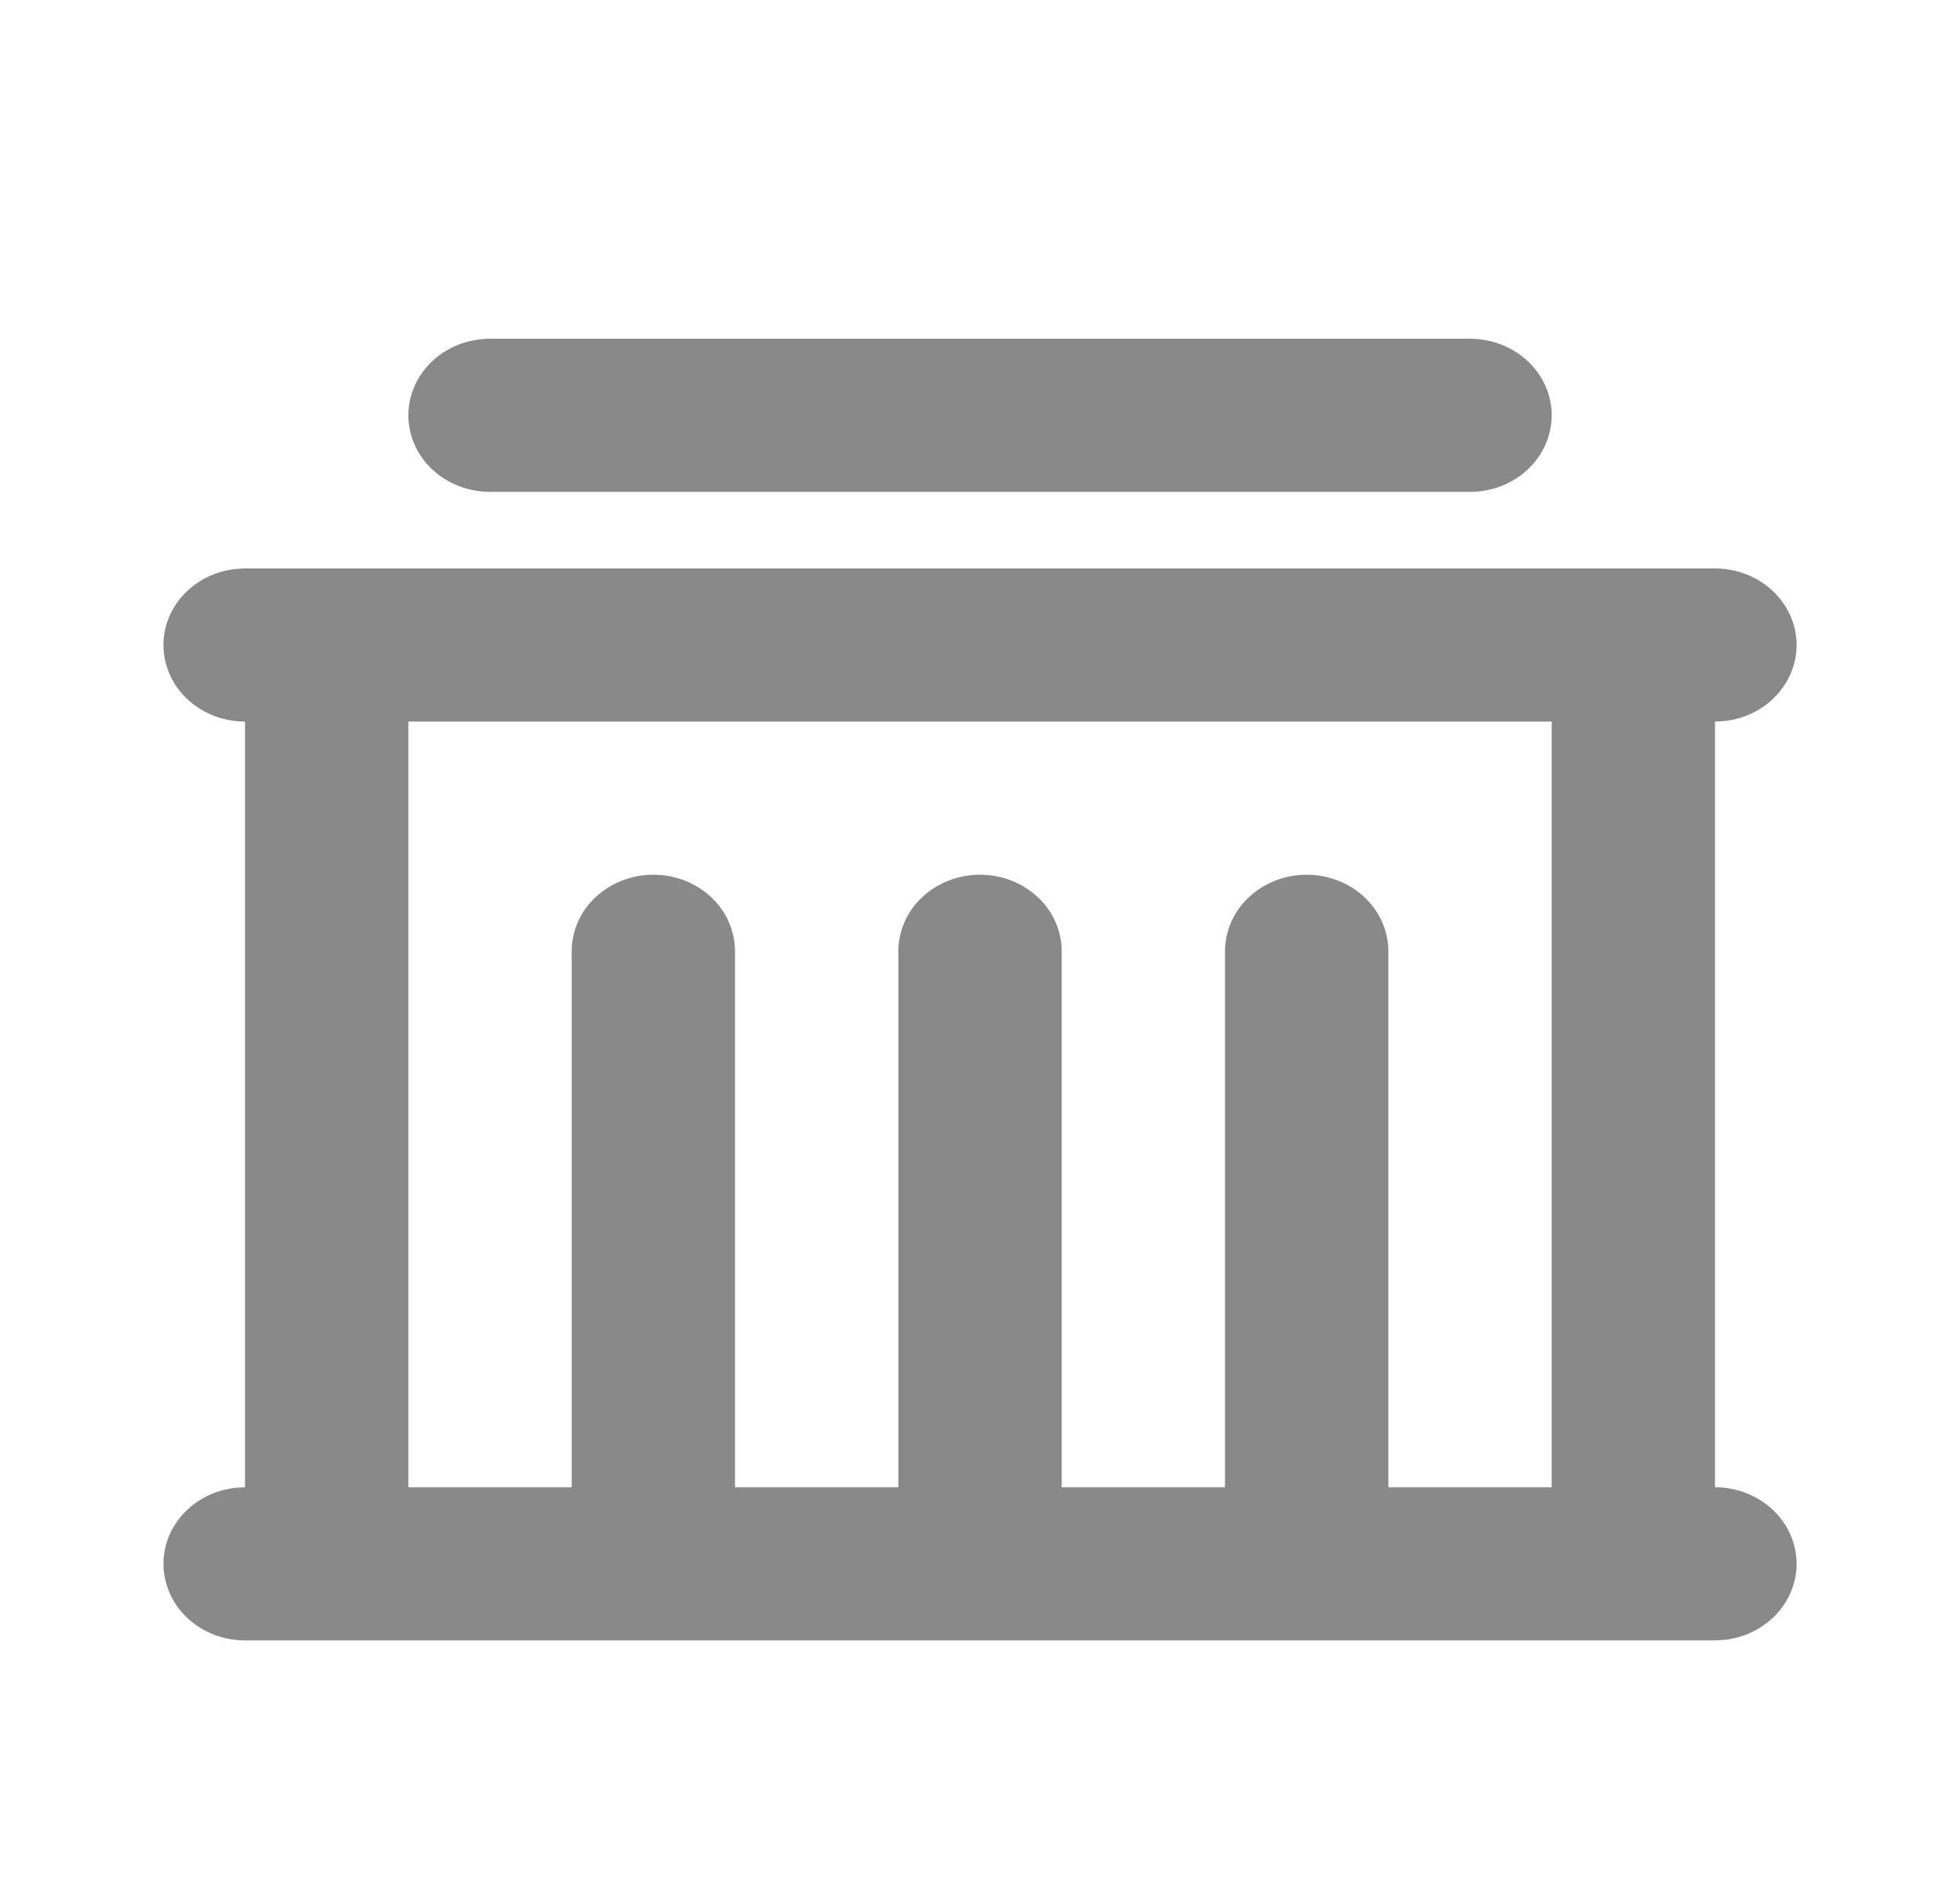 <svg width="32" height="31" viewBox="0 0 32 31" fill="none" xmlns="http://www.w3.org/2000/svg">
<g id="mingcute:government-line" clip-path="url(#clip0_11_89)">
<g id="Group">
<path id="Vector" d="M28 9.28C28.34 9.28 28.667 9.402 28.914 9.621C29.161 9.84 29.31 10.139 29.33 10.457C29.35 10.775 29.239 11.088 29.021 11.332C28.803 11.577 28.494 11.734 28.156 11.771L28 11.78V24.28C28.34 24.28 28.667 24.402 28.914 24.621C29.161 24.84 29.31 25.139 29.33 25.457C29.35 25.775 29.239 26.088 29.021 26.332C28.803 26.577 28.494 26.734 28.156 26.771L28 26.78H4C3.66 26.78 3.334 26.658 3.086 26.439C2.839 26.22 2.691 25.921 2.671 25.603C2.651 25.285 2.761 24.972 2.979 24.728C3.197 24.483 3.507 24.326 3.844 24.289L4 24.28V11.78C3.66 11.78 3.334 11.658 3.086 11.439C2.839 11.22 2.691 10.921 2.671 10.603C2.651 10.285 2.761 9.972 2.979 9.728C3.197 9.483 3.507 9.326 3.844 9.289L4 9.28H28ZM25.334 11.78H6.667V24.28H9.334V15.53C9.334 15.198 9.474 14.88 9.724 14.646C9.974 14.412 10.313 14.28 10.667 14.28C11.021 14.28 11.36 14.412 11.61 14.646C11.86 14.88 12 15.198 12 15.53V24.28H14.667V15.53C14.667 15.198 14.807 14.88 15.057 14.646C15.307 14.412 15.647 14.28 16 14.28C16.354 14.28 16.693 14.412 16.943 14.646C17.193 14.88 17.334 15.198 17.334 15.53V24.28H20V15.53C20 15.198 20.141 14.88 20.391 14.646C20.641 14.412 20.98 14.28 21.334 14.28C21.687 14.28 22.026 14.412 22.276 14.646C22.526 14.88 22.667 15.198 22.667 15.53V24.28H25.334V11.78ZM24 5.53C24.354 5.53 24.693 5.662 24.943 5.896C25.193 6.131 25.334 6.448 25.334 6.78C25.334 7.111 25.193 7.429 24.943 7.664C24.693 7.898 24.354 8.03 24 8.03H8C7.647 8.03 7.307 7.898 7.057 7.664C6.807 7.429 6.667 7.111 6.667 6.78C6.667 6.448 6.807 6.131 7.057 5.896C7.307 5.662 7.647 5.53 8 5.53H24Z" fill="#898989"/>
</g>
</g>
<defs>
<clipPath id="clip0_11_89">
<rect width="32" height="30" fill="white" transform="translate(0 0.53)"/>
</clipPath>
</defs>
</svg>
